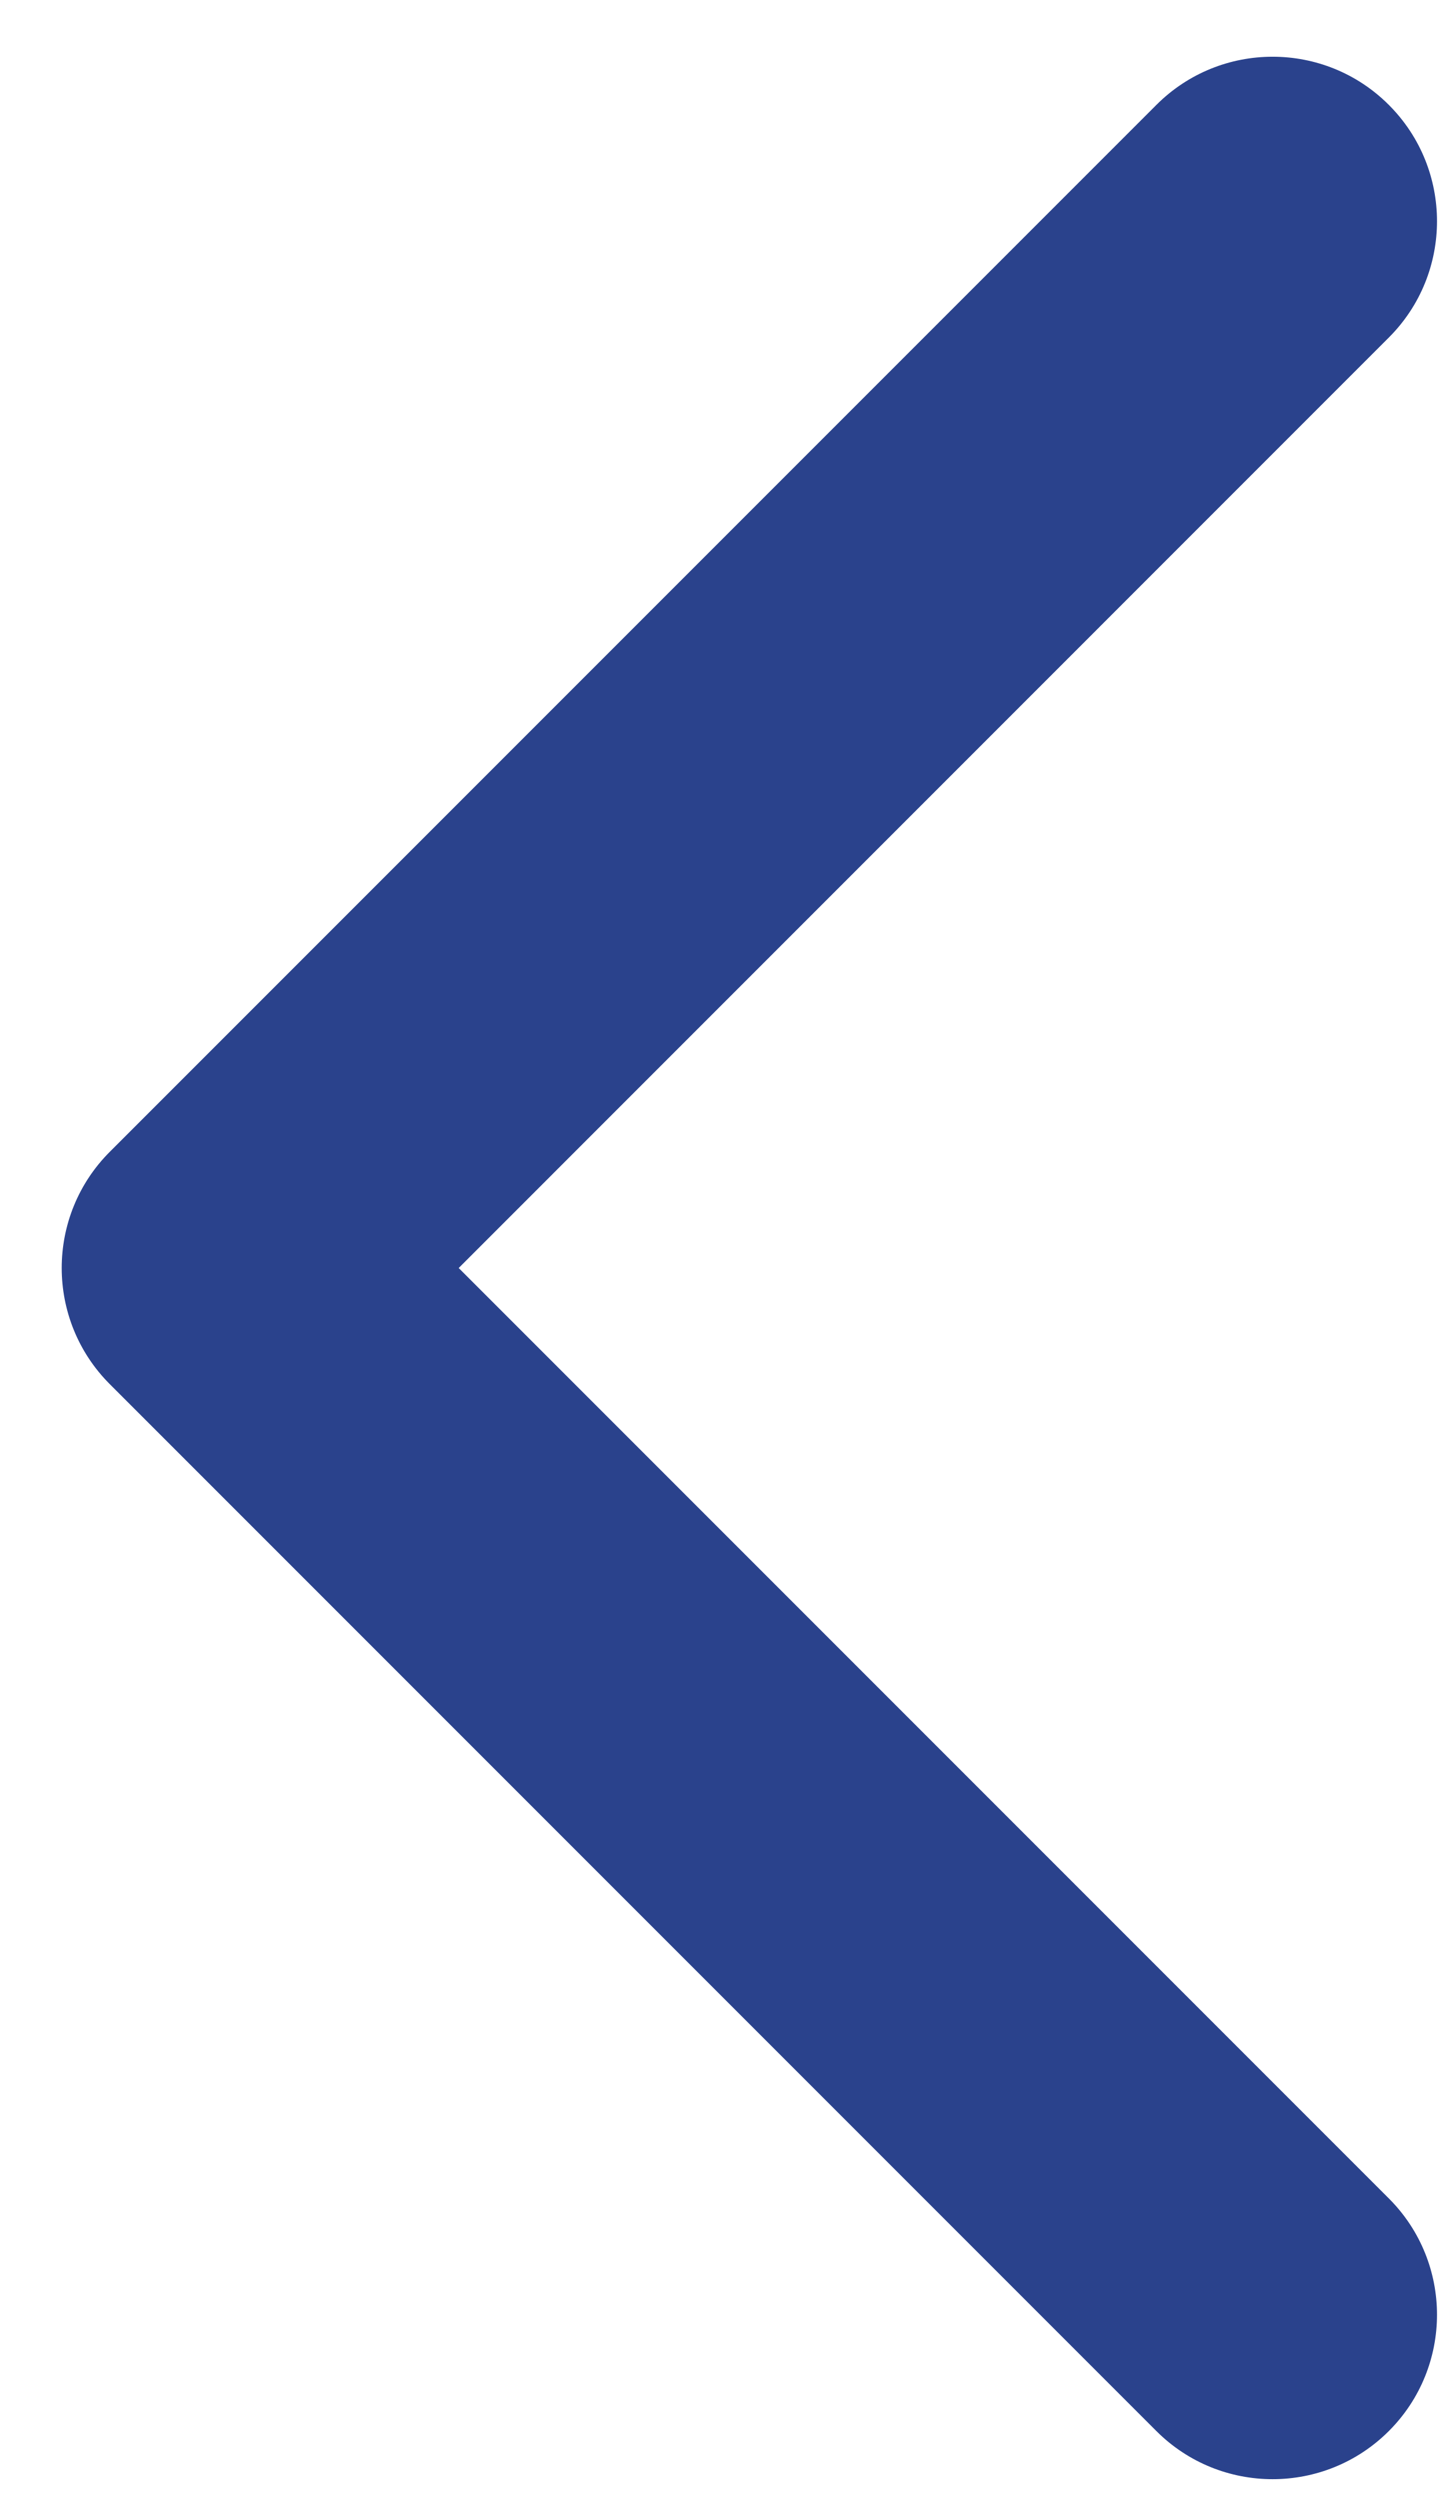 <svg width="22" height="38" viewBox="0 0 22 38" fill="none" xmlns="http://www.w3.org/2000/svg">
<path d="M1.671 21.04C0.694 20.064 0.694 18.481 1.671 17.505L17.581 1.595C18.557 0.618 20.14 0.618 21.116 1.595C22.092 2.571 22.092 4.154 21.116 5.13L6.974 19.273L21.116 33.415C22.092 34.391 22.092 35.974 21.116 36.95C20.14 37.926 18.557 37.926 17.581 36.95L1.671 21.04ZM5.403 21.773H3.438V16.773H5.403V21.773Z" fill="#2A428C"/>
</svg>
